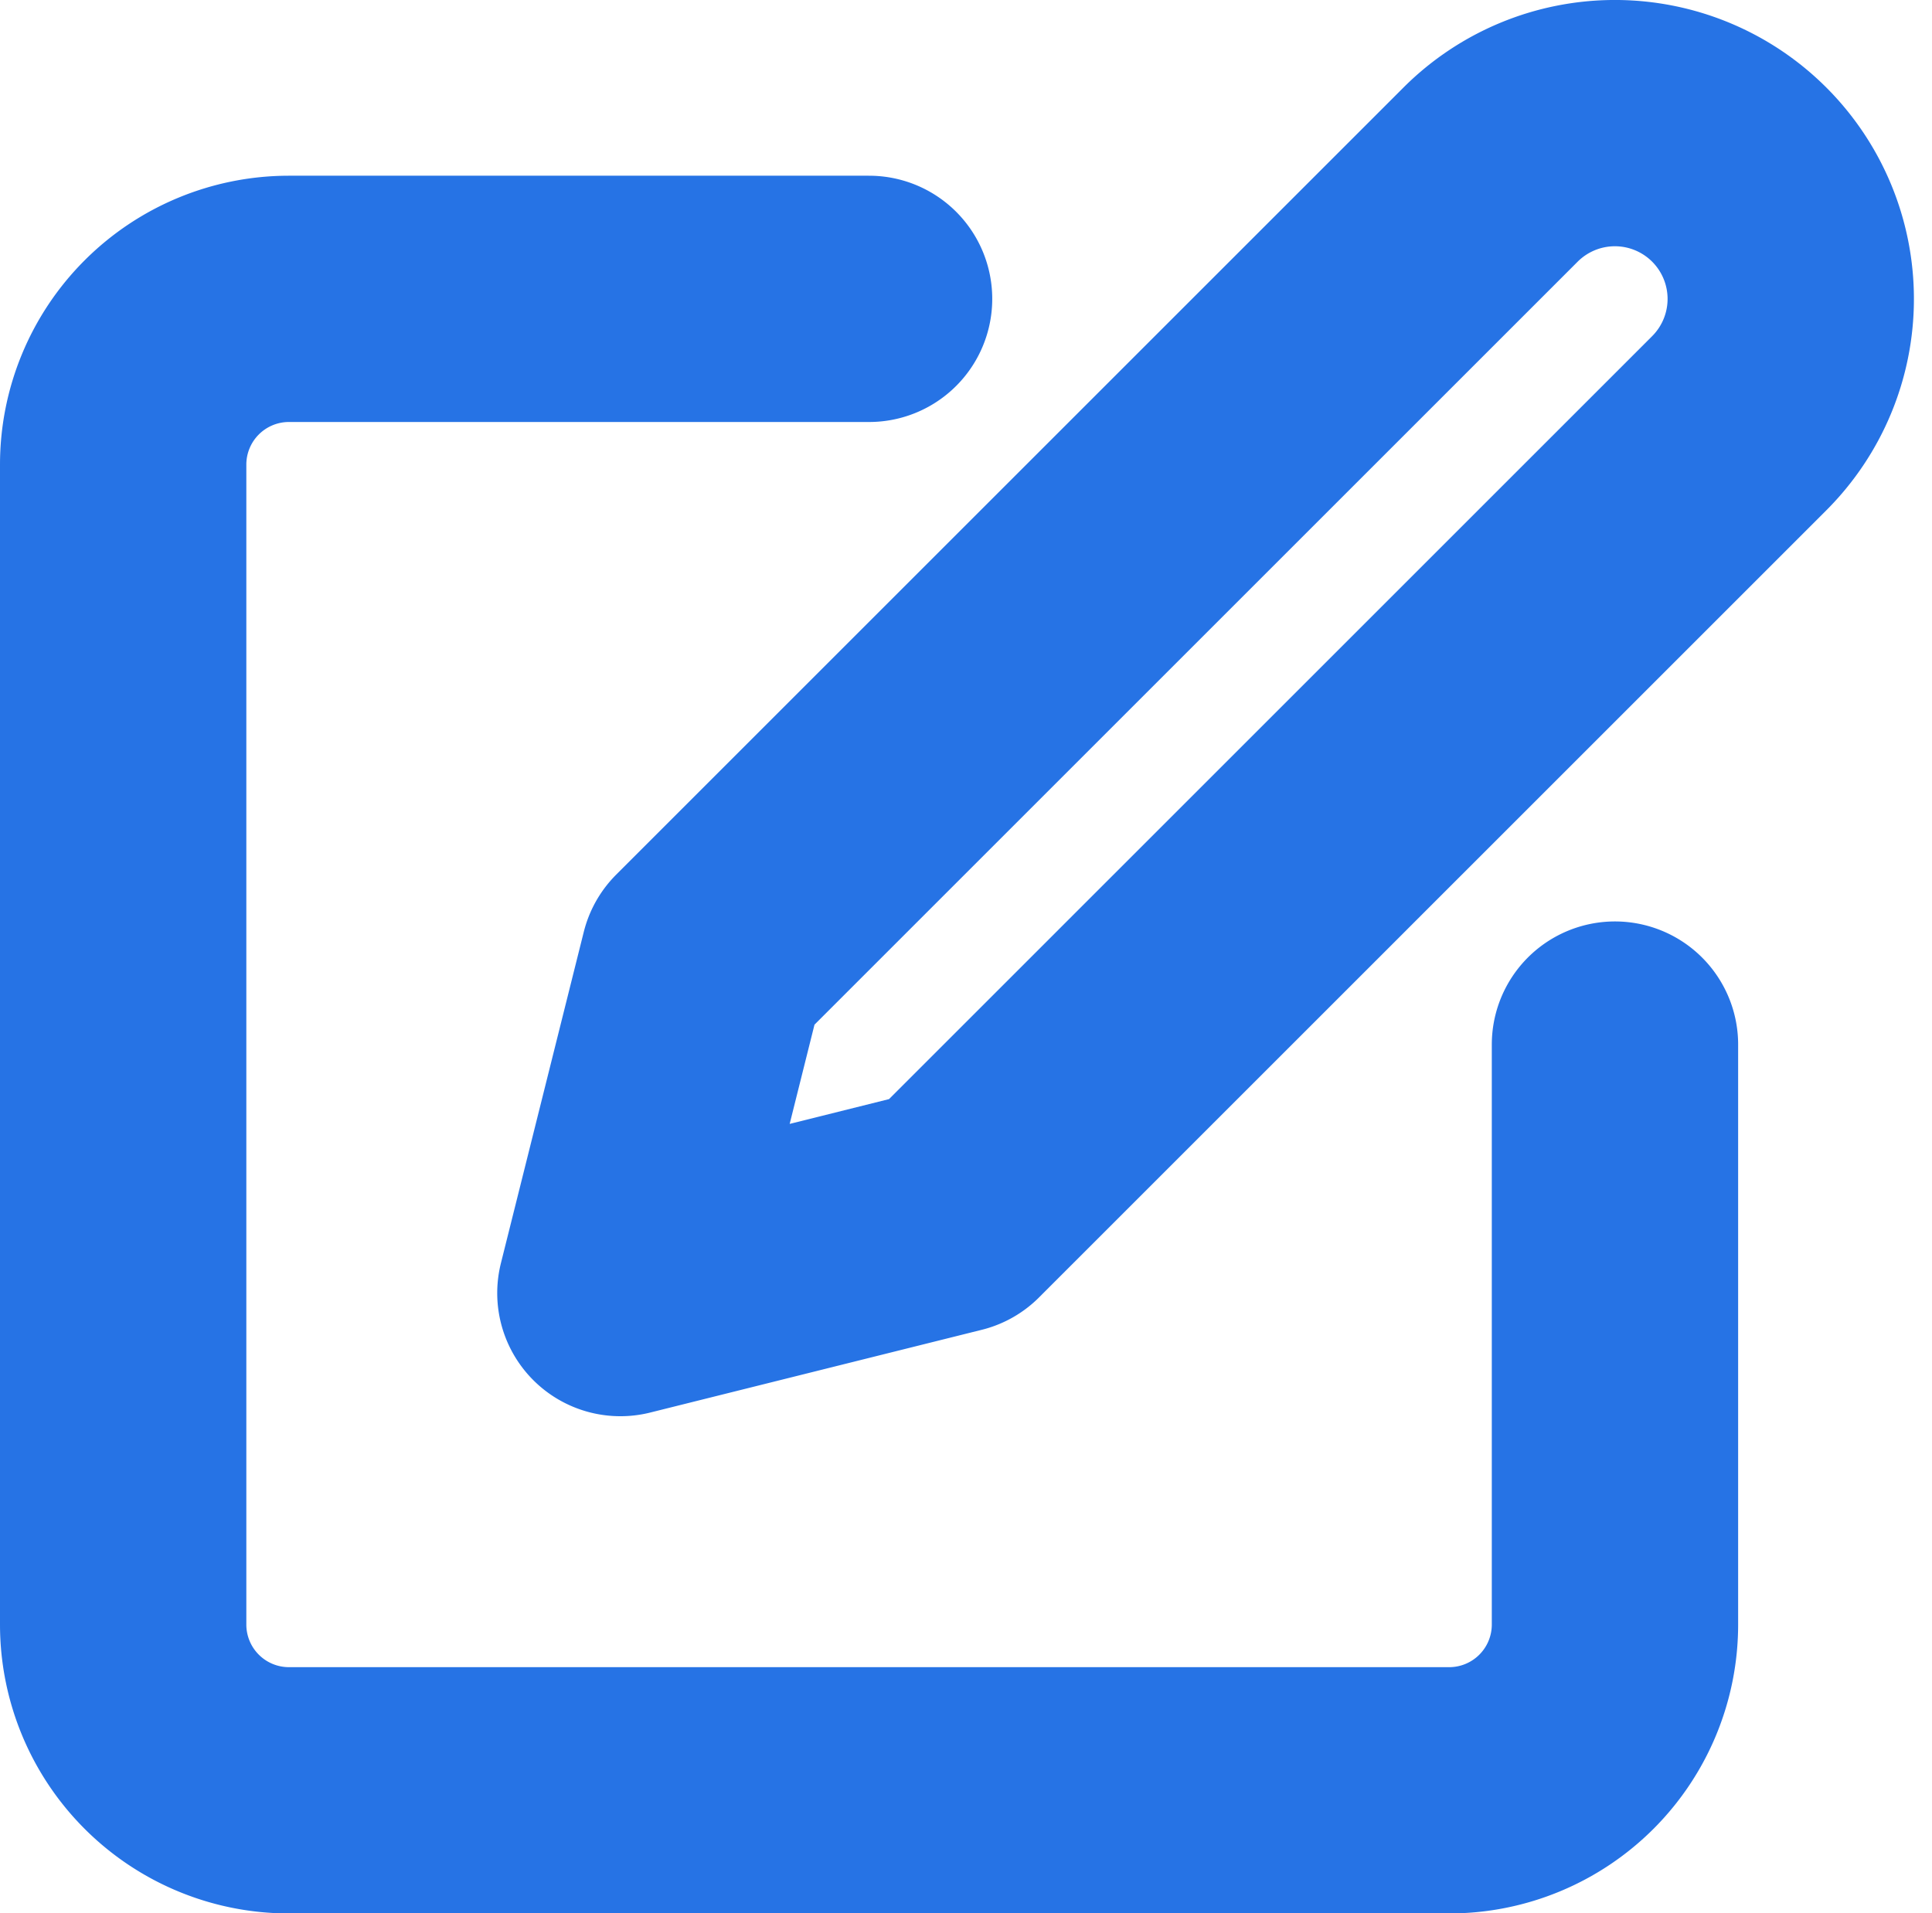 <svg xmlns="http://www.w3.org/2000/svg" width="15.686" height="15.538" viewBox="0 0 15.686 15.538">
  <g id="Icon_feather-edit" data-name="Icon feather-edit" transform="translate(-2 -1.818)">
    <path id="Path_206" data-name="Path 206" d="M9.056,6H4.346A1.346,1.346,0,0,0,3,7.346v9.42a1.346,1.346,0,0,0,1.346,1.346h9.42a1.346,1.346,0,0,0,1.346-1.346v-4.71" transform="translate(0 -1.755)" fill="none" stroke="#2673e5" stroke-linecap="round" stroke-linejoin="round" stroke-width="2"/>
    <path id="Path_207" data-name="Path 207" d="M19.065,3.236a1.427,1.427,0,0,1,2.019,2.019l-6.392,6.392L12,12.319l.673-2.691Z" transform="translate(-4.963 0)" fill="none" stroke="#2673e5" stroke-linecap="round" stroke-linejoin="round" stroke-width="2"/>
  </g>
</svg>
